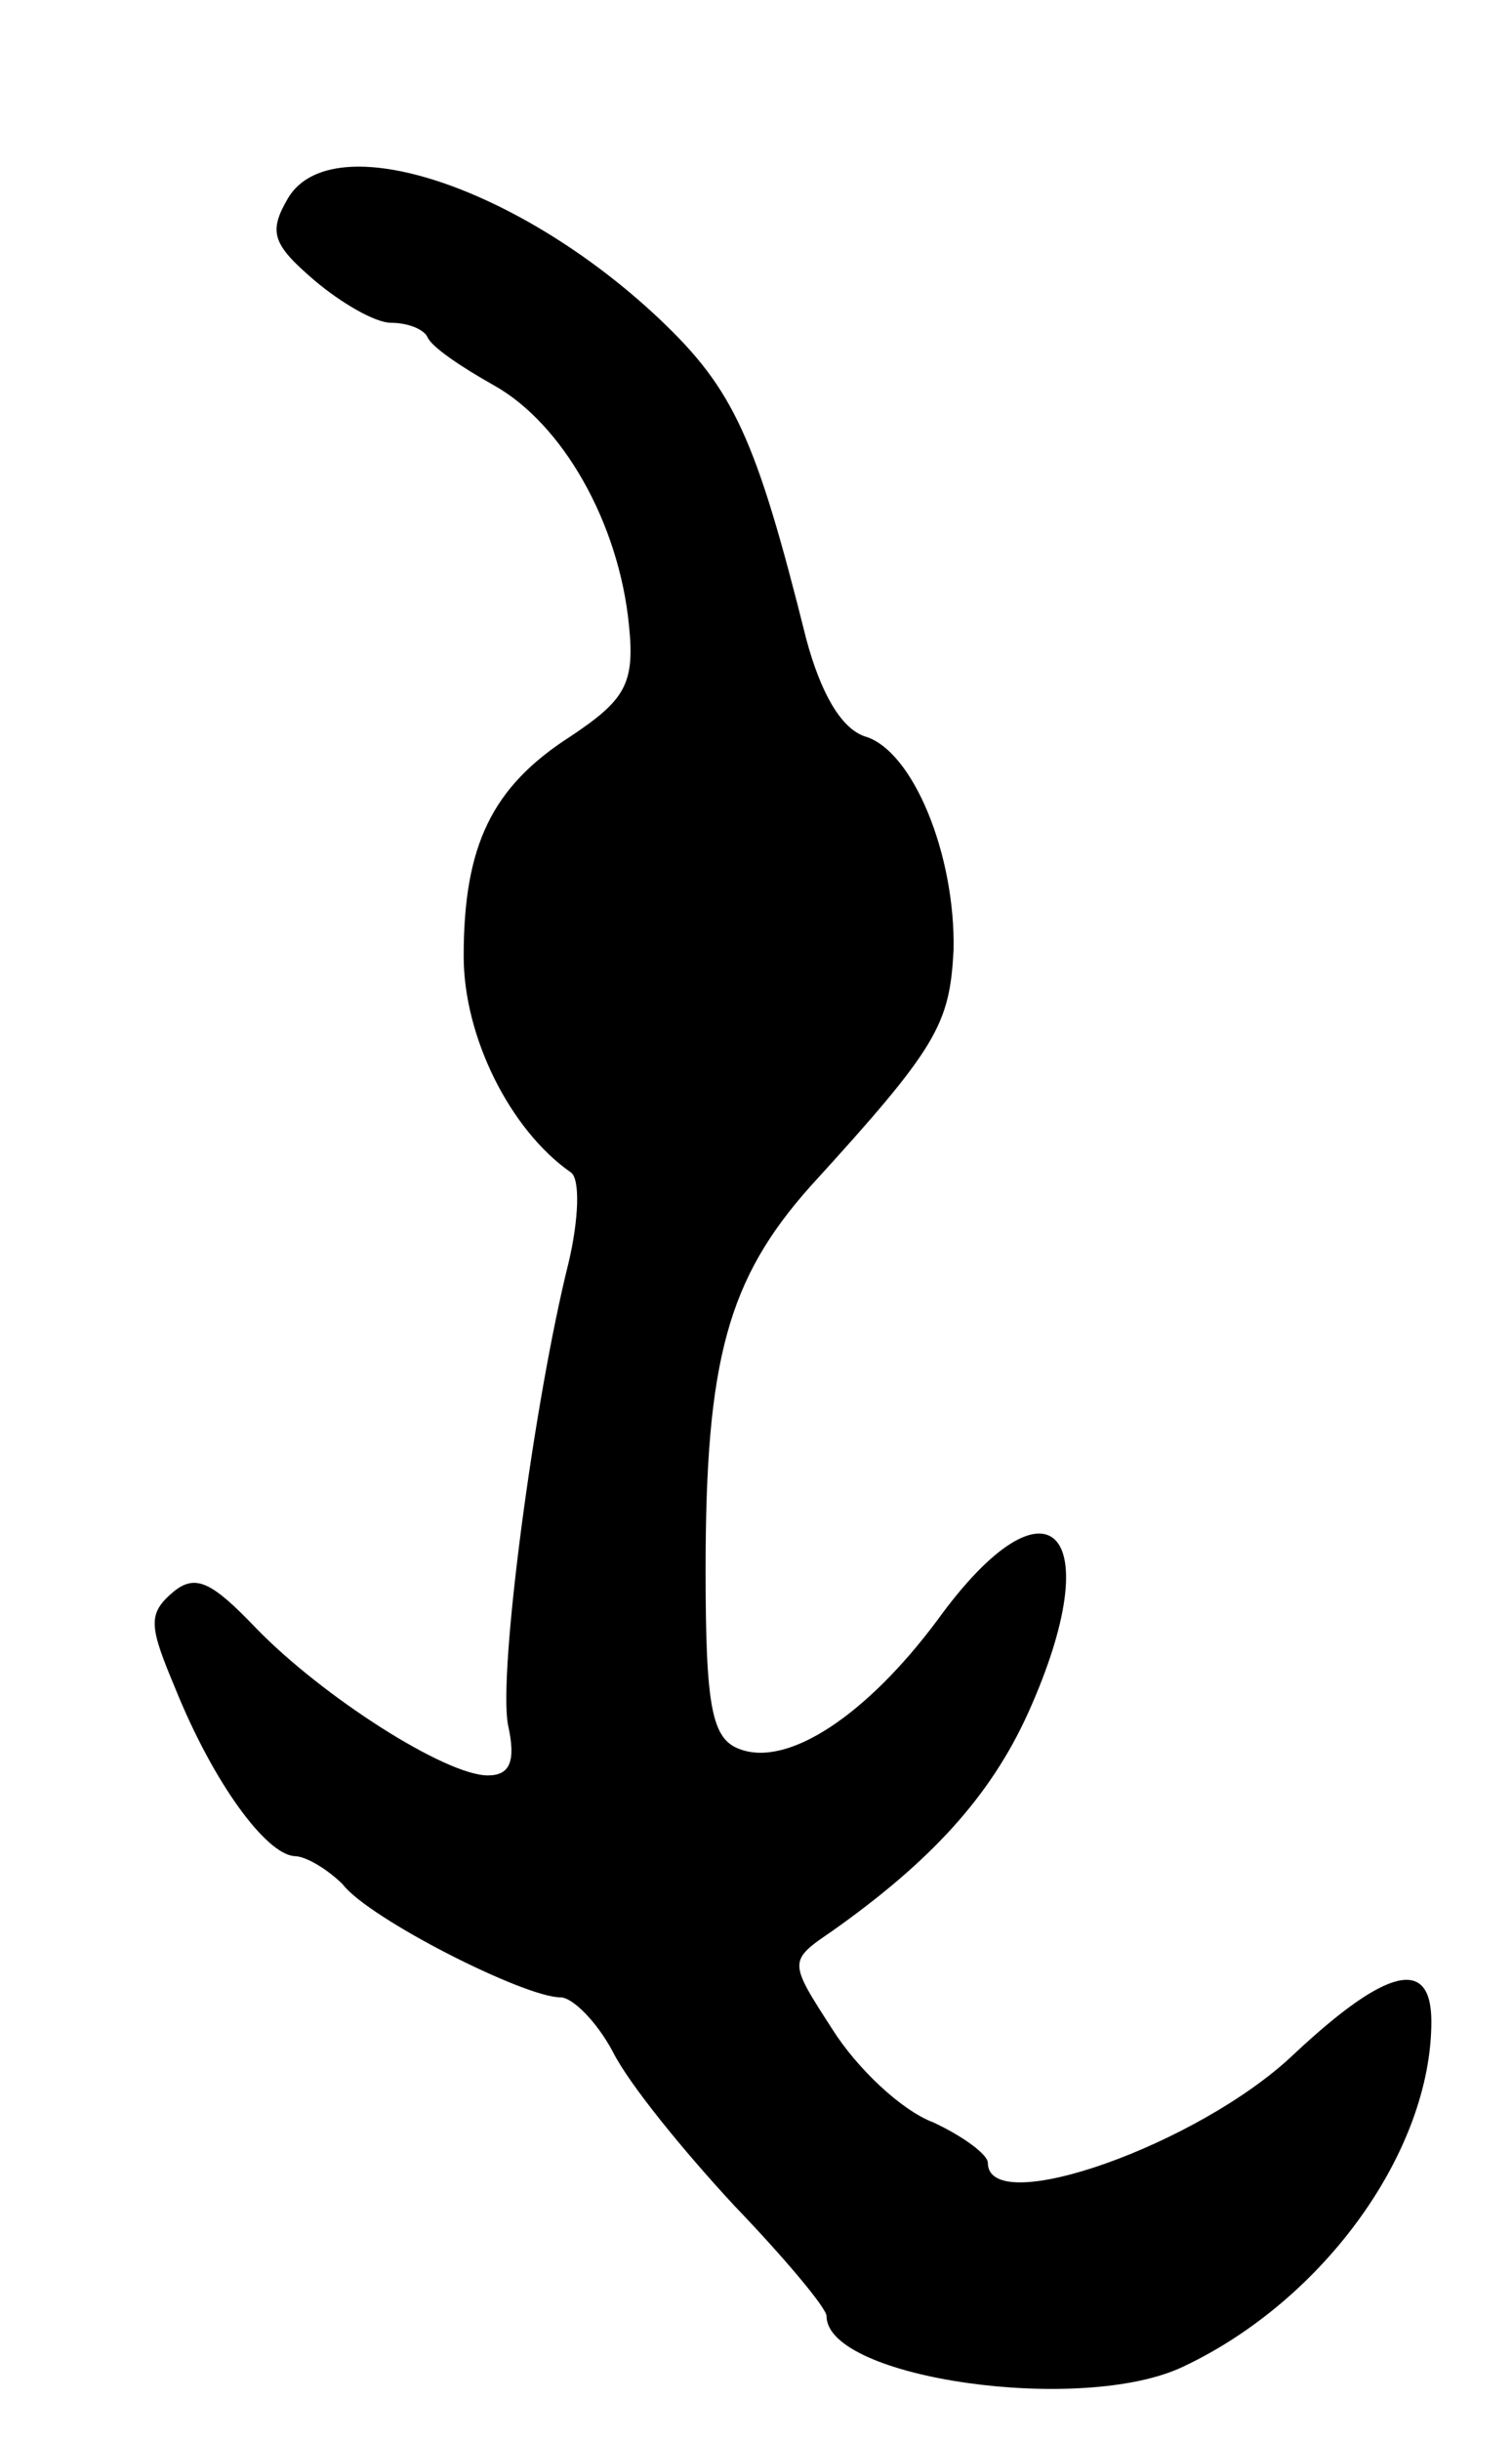 <svg version="1.0" xmlns="http://www.w3.org/2000/svg"
 width="75pt" height="121pt" viewBox="0 0 75 121"
 preserveAspectRatio="xMidYMid meet">
<g transform="translate(0,121) scale(0.1,-0.1)"
fill="#000000" stroke="none">
<path d="M143 1112 c-10 -17 -8 -23 13 -41 13 -11 30 -21 38 -21 8 0 16 -3 18
-7 2 -5 17 -15 33 -24 34 -19 62 -68 67 -119 3 -29 -2 -37 -29 -55 -39 -25
-53 -54 -53 -109 0 -40 23 -86 53 -107 5 -3 4 -24 -1 -45 -17 -68 -35 -203
-30 -229 4 -18 1 -25 -10 -25 -21 0 -82 39 -115 73 -22 23 -30 27 -41 18 -13
-11 -12 -17 1 -48 19 -47 45 -82 59 -83 6 0 17 -7 24 -14 13 -17 90 -56 108
-56 6 0 18 -12 26 -27 8 -16 35 -49 60 -76 25 -26 46 -51 46 -55 0 -31 127
-49 177 -25 70 33 123 107 123 171 0 32 -22 27 -68 -16 -47 -45 -152 -82 -152
-54 0 4 -12 13 -27 20 -16 6 -38 27 -50 46 -22 34 -22 34 0 49 48 34 78 66 97
108 41 91 10 122 -45 46 -35 -47 -74 -73 -98 -64 -14 5 -17 21 -17 89 0 104
11 144 52 190 63 69 69 80 71 117 1 47 -20 99 -44 106 -12 4 -22 22 -29 48
-25 100 -36 124 -73 159 -70 66 -162 96 -184 60z"/>
</g>
</svg>
